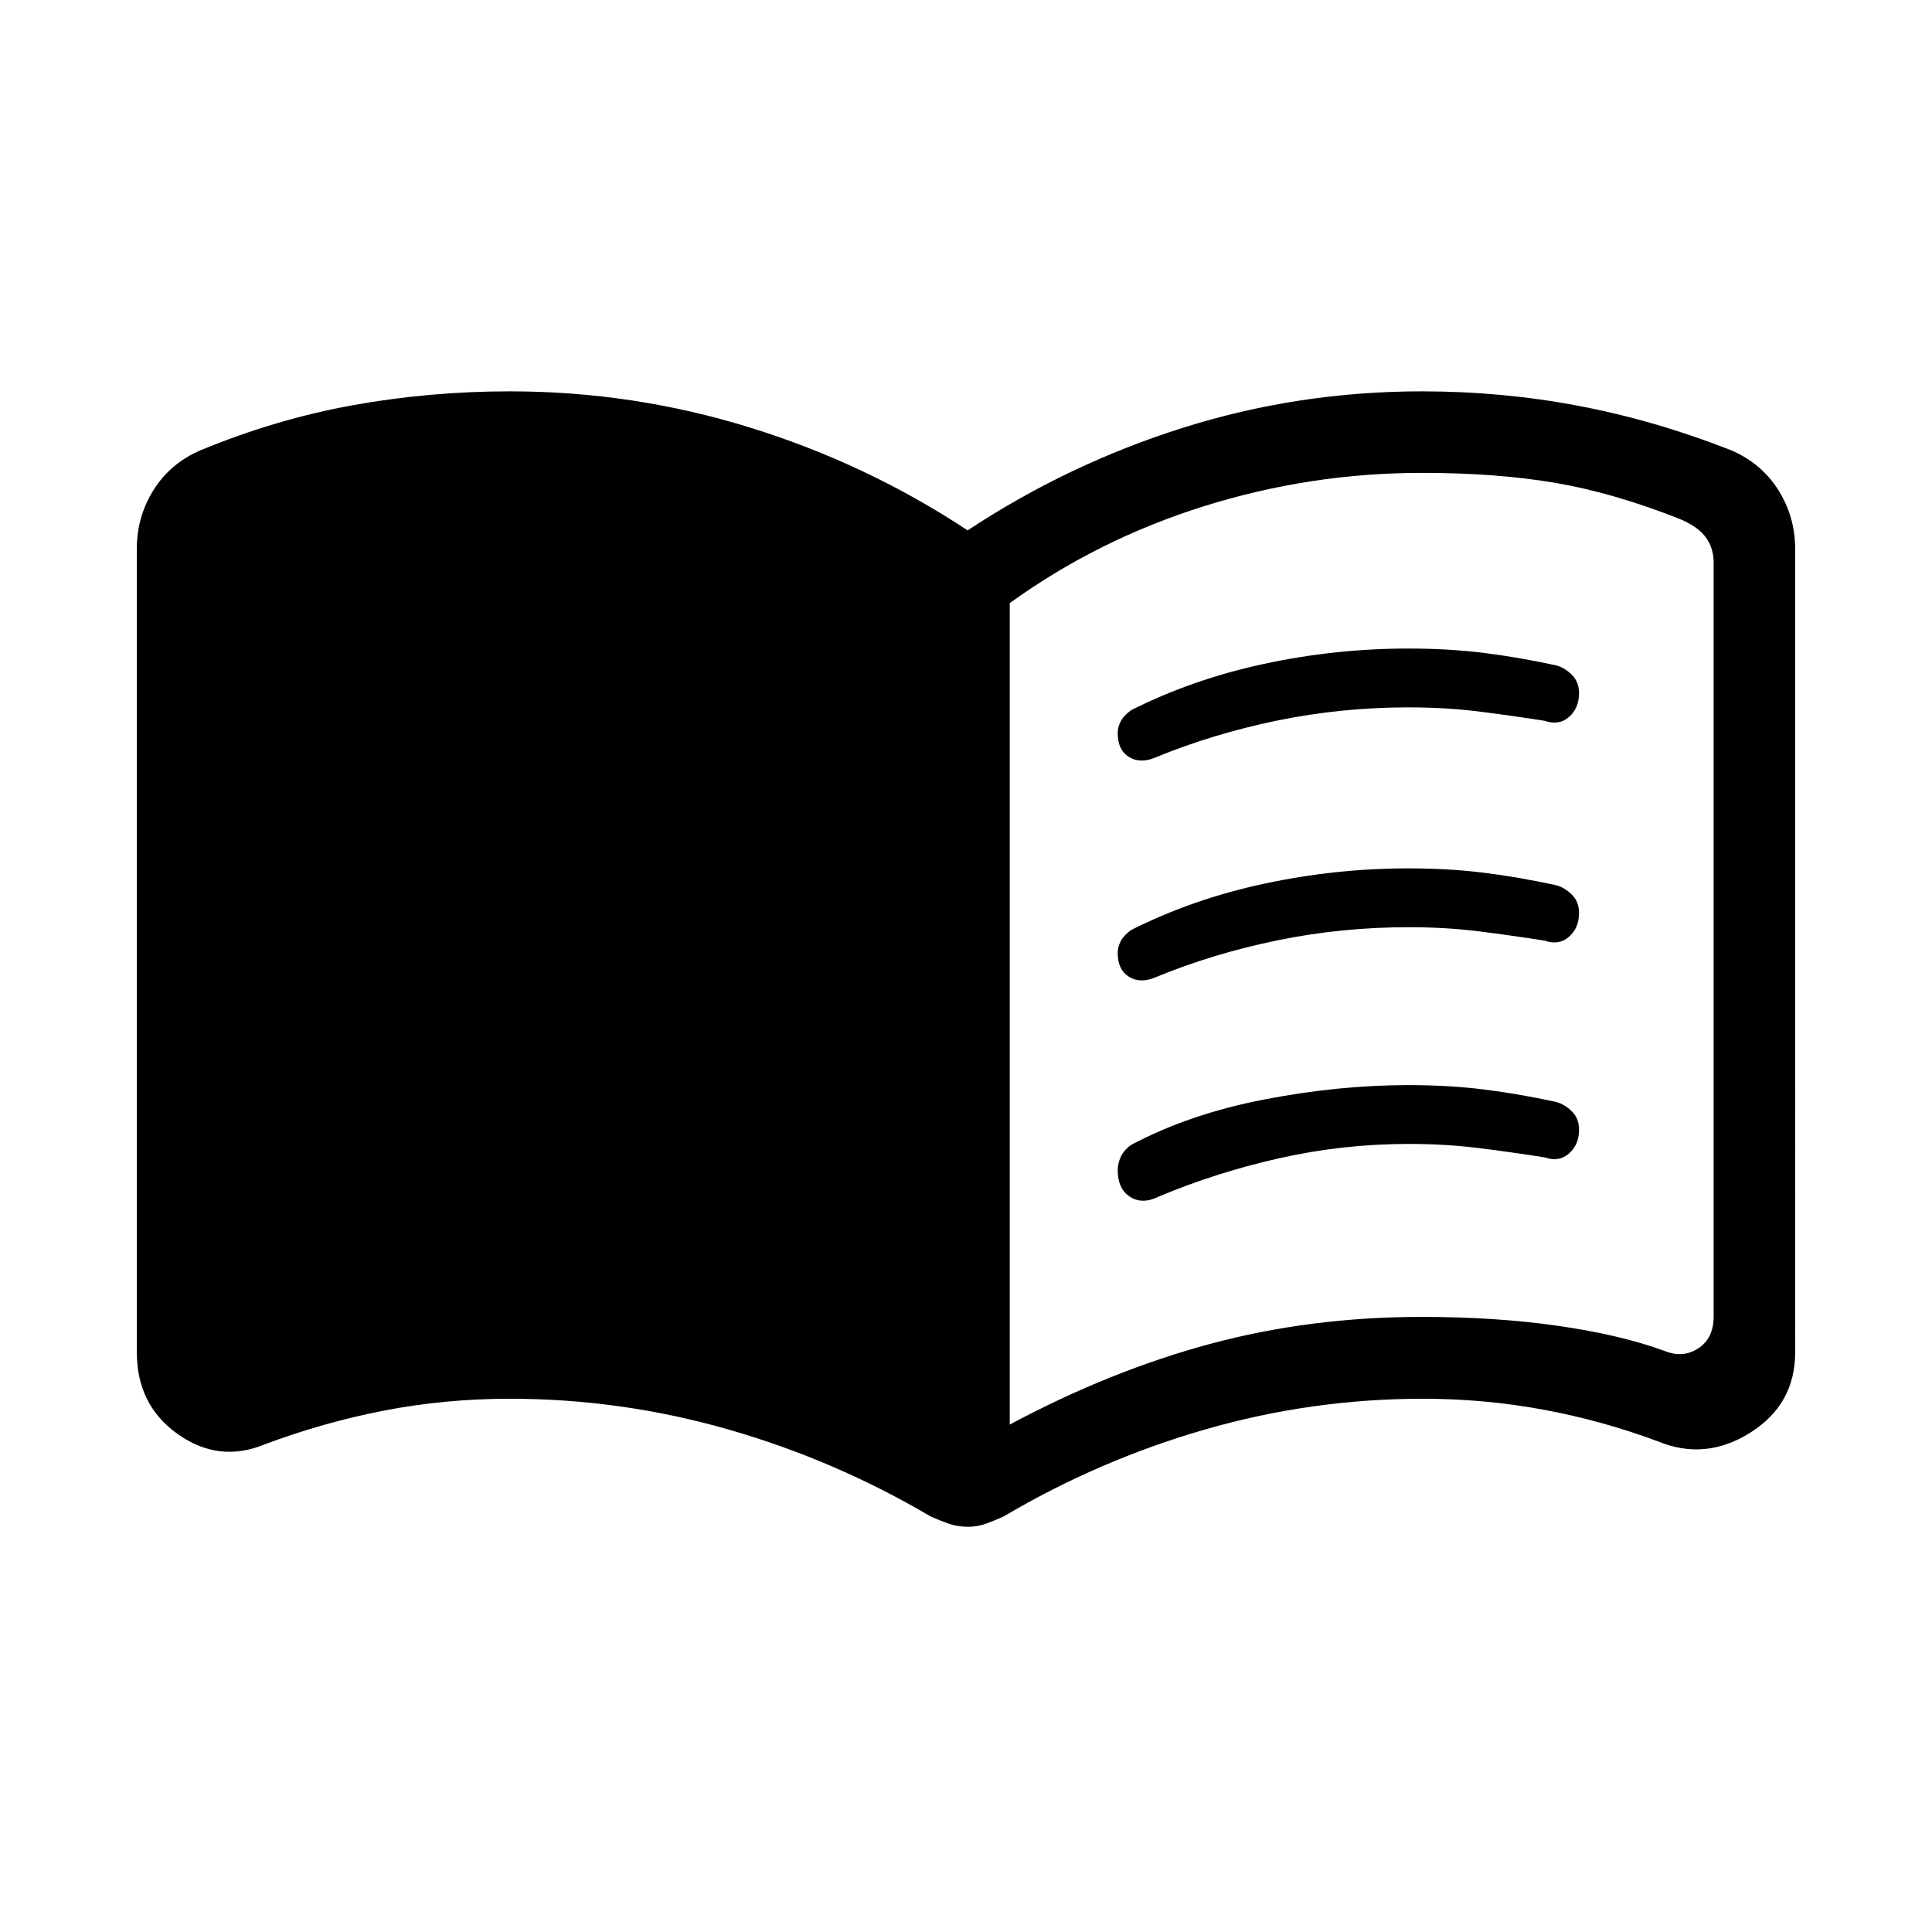 <svg xmlns="http://www.w3.org/2000/svg" height="40" viewBox="0 -960 960 960" width="40"><path d="M501.74-252.15q50.07-26.77 99.79-40.13 49.72-13.36 104.9-13.36 36.95 0 67.88 4.46 30.92 4.46 52.56 12.36 9.23 3.85 16.93-1.15 7.69-5 7.69-15.77v-374.89q0-6.93-3.85-12.31-3.84-5.38-13.08-9.23-33.15-13.09-62.16-17.97-29.02-4.89-65.97-4.89-55.18 0-107.97 16.5t-96.72 48.21v408.17Zm-20.73 50.79q-5.29 0-9.72-1.58-4.43-1.57-8.83-3.52-47.54-28.05-100.67-43.28t-108.51-15.23q-31.95 0-62.19 5.83t-59.81 16.93q-22.62 9.21-42.95-5.2Q68-261.82 68-288v-399.49q0-15.77 8.29-29.02 8.3-13.26 23.35-19.75 37.44-15.48 75.67-22.38 38.24-6.9 78.15-6.9 61.21 0 119.22 17.99t108.14 51.09q50.13-33.1 107.33-51.09 57.2-17.99 118.41-17.99 39.99 0 77.97 7.23t75.68 22.05q15.05 6.49 23.42 19.75 8.37 13.25 8.37 29.23V-288q0 25.82-22.28 39.87-22.28 14.05-45.77 4.39-28.13-10.49-57.35-15.86-29.22-5.37-59.59-5.37-55.19 0-108.08 15.23-52.88 15.23-100.26 43.28-4.31 1.95-8.59 3.52-4.28 1.58-9.07 1.58Zm74.37-394.32q0-2.99 1.48-5.86 1.47-2.87 5.17-5.56 30.55-15.39 66.05-23.02 35.5-7.62 71.75-7.62 19.78 0 37.04 2.11 17.26 2.12 36.45 6.27 4.32 1.23 7.81 4.74 3.49 3.52 3.49 9.03 0 7.47-5 11.85t-12.03 1.92q-16.74-2.64-33.05-4.67-16.31-2.02-34.54-2.02-33.47 0-65.39 6.56-31.92 6.57-60.33 18.28-7.66 3.29-13.28-.19-5.62-3.47-5.62-11.82Zm0 217.06q0-3.12 1.48-6.46 1.47-3.33 5.17-6.02 29.01-15.39 66.05-22.55 37.04-7.17 71.75-7.17 19.78 0 37.04 2.11 17.26 2.12 36.45 6.27 4.32 1.23 7.81 4.75 3.49 3.51 3.49 9.02 0 7.47-5 11.85t-12.03 1.92q-16.74-2.64-33.05-4.66-16.31-2.03-34.54-2.03-32.7 0-64.24 7.09-31.53 7.09-59.94 19.06-8.18 4.06-14.31.13-6.13-3.93-6.13-13.31Zm0-107.82q0-3 1.48-5.87 1.47-2.87 5.17-5.56 30.55-15.39 66.05-23.01 35.5-7.63 71.75-7.63 19.78 0 37.04 2.11 17.26 2.12 36.45 6.27 4.32 1.23 7.81 4.75 3.49 3.51 3.49 9.02 0 7.47-5 11.85t-12.03 1.92q-16.74-2.64-33.05-4.67-16.31-2.02-34.54-2.02-33.47 0-65.39 6.56-31.92 6.57-60.33 18.28-7.66 3.29-13.28-.19-5.62-3.47-5.62-11.81Z"/></svg>